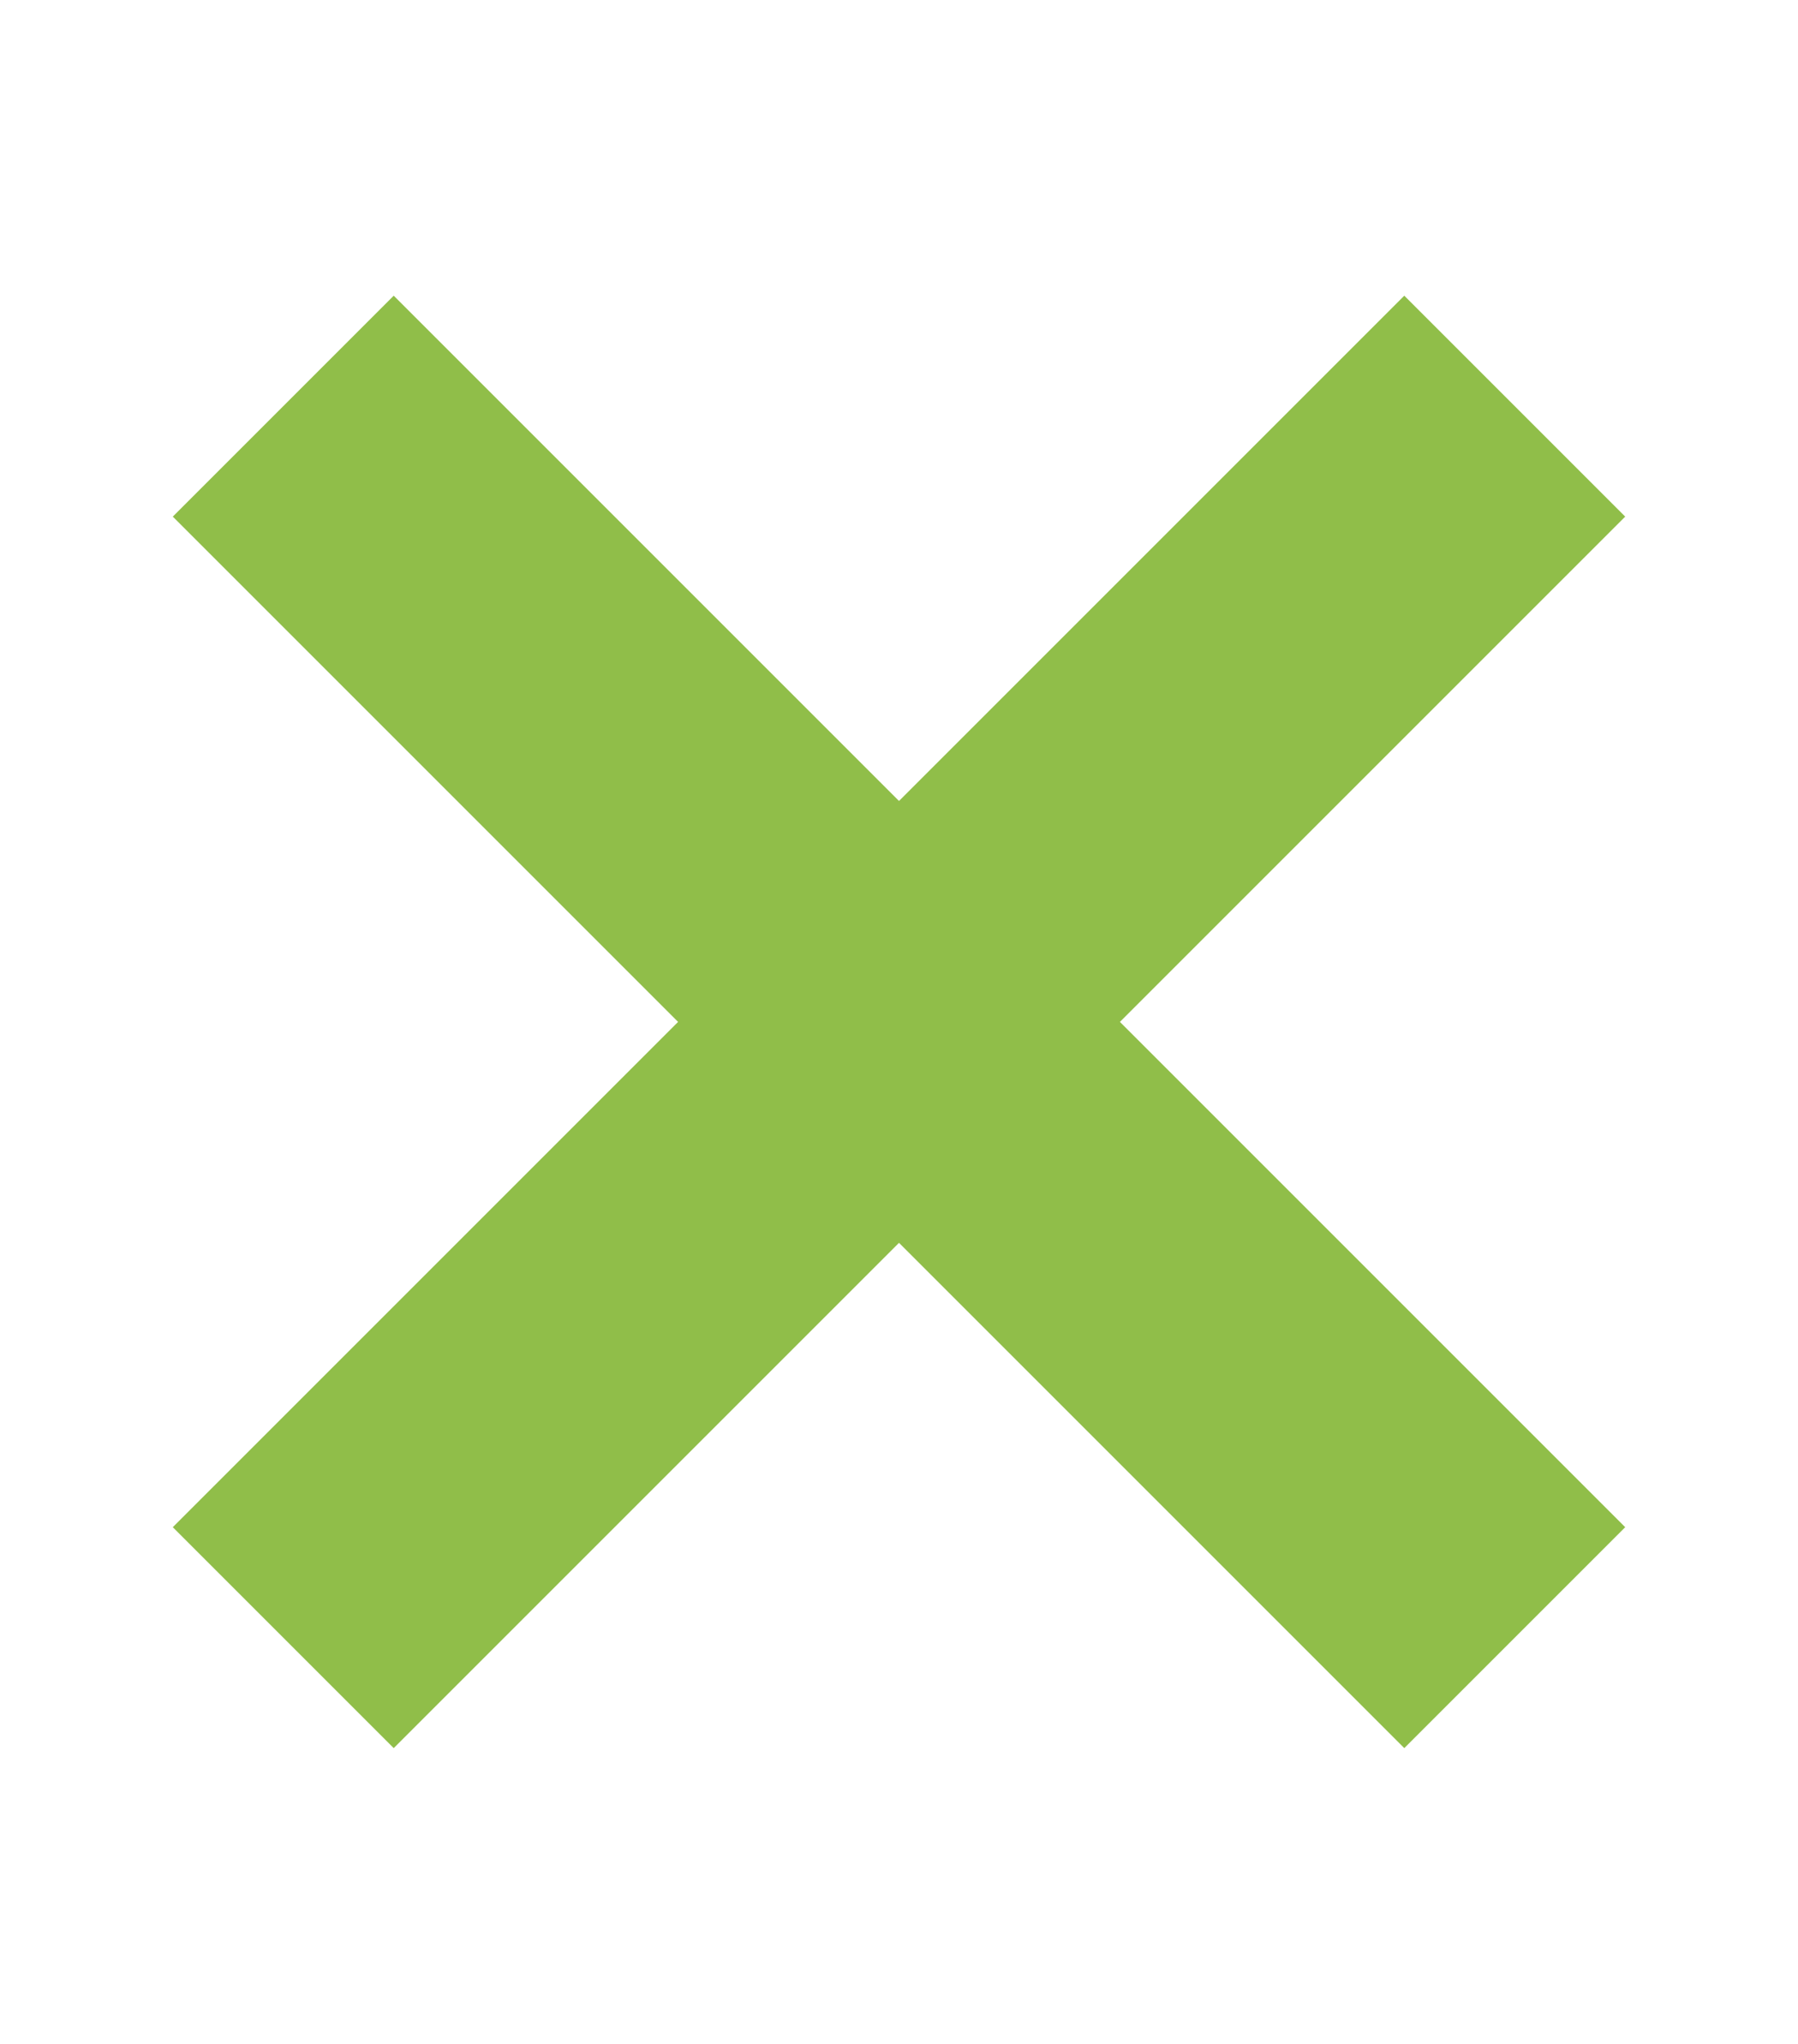<?xml version="1.0" encoding="UTF-8"?>
<svg id="Capa_1" xmlns="http://www.w3.org/2000/svg" viewBox="0 0 34.53 39.25">
  <defs>
    <style>
      .cls-1 {
        fill: none;
        stroke: #90be49;
        stroke-miterlimit: 10;
        stroke-width: 6px;
      }
    </style>
  </defs>
  <line class="cls-1" x1="5.44" y1="7.8" x2="29.09" y2="31.45"/>
  <line class="cls-1" x1="5.44" y1="31.45" x2="29.09" y2="7.8"/>
</svg>